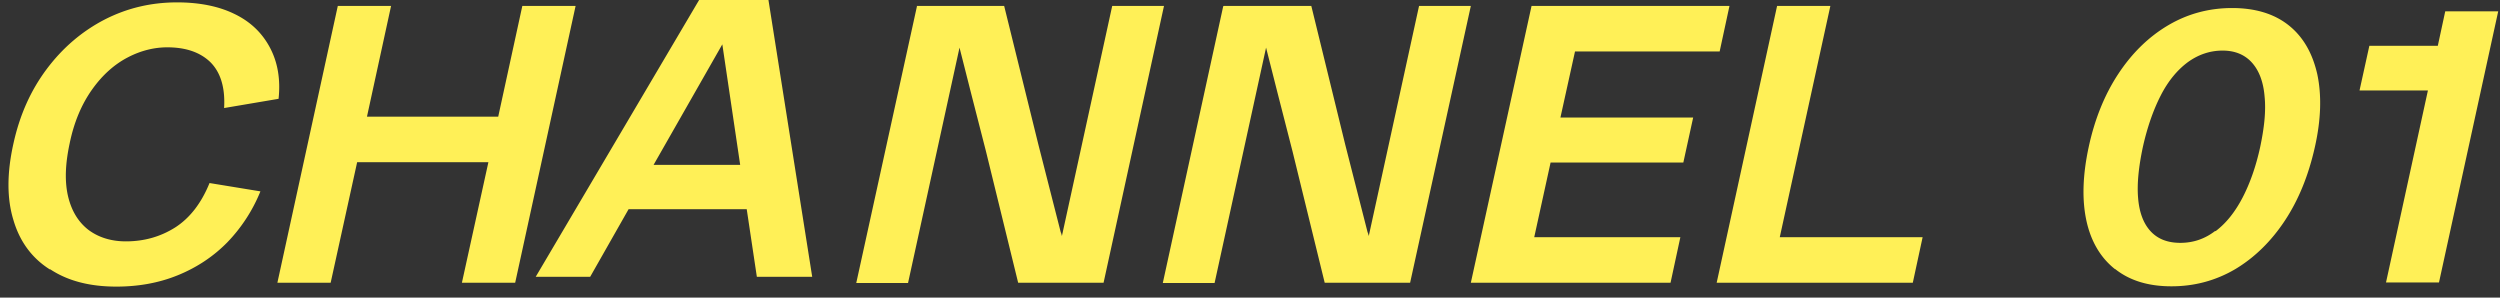 <svg xmlns="http://www.w3.org/2000/svg" width="84" height="10" fill="#fff057" xmlns:v="https://vecta.io/nano"><rect width="100%" height="100%" fill="#333333" stroke="none"/><path d="M1.67 9.05C1.07 8.67.66 8.11.45 7.39.23 6.67.23 5.82.45 4.83c.21-.96.58-1.79 1.12-2.51S2.76 1.05 3.51.66C4.27.27 5.08.08 5.95.08c.75 0 1.4.13 1.93.39.54.26.93.64 1.19 1.13s.36 1.06.29 1.72l-1.83.31c.04-.69-.12-1.2-.46-1.54-.34-.33-.82-.5-1.45-.5-.44 0-.89.11-1.33.34S3.45 2.51 3.1 3s-.61 1.09-.76 1.82c-.15.7-.17 1.29-.05 1.79.12.49.35.86.69 1.12.34.25.76.38 1.25.38.62 0 1.17-.16 1.66-.47.48-.31.87-.8 1.15-1.49l1.71.28a5.37 5.37 0 0 1-1.11 1.71c-.47.48-1.03.85-1.67 1.11s-1.33.38-2.06.38c-.89 0-1.63-.19-2.22-.58h-.02zM17.55.2h1.79l-2.03 9.3h-1.79l.89-4.05H12l-.89 4.05H9.32L11.35.2h1.79l-.81 3.72h4.41L17.55.2zm5.93-.2h2.34l1.47 9.3h-1.86l-.34-2.27h-3.97L19.83 9.3H18L23.49 0h-.01zm1.39 5.54l-.6-4.05-2.31 4.05h2.91zM30.8.2h2.94l1.15 4.66.38 1.49.37 1.45c.02.04.03.09.04.13L37.37.2h1.74l-2.03 9.3h-2.87l-1.08-4.41-.51-1.99-.38-1.5-.75 3.43-.98 4.48h-1.74l2.04-9.3L30.8.2zm10.32 0h2.94l1.14 4.66.38 1.49.37 1.45c.02.04.03.09.04.13L47.68.2h1.74l-2.04 9.3h-2.87l-1.08-4.41-.51-1.99-.38-1.5-.75 3.43-.98 4.48h-1.74L41.1.21l.02-.01zm10.33 0h6.66l-.33 1.53h-4.86l-.49 2.22h4.46l-.33 1.51H52.1l-.55 2.51h4.91l-.33 1.53h-6.71L51.46.2h-.01zm8.26 0h1.79l-1.7 7.77h4.8l-.33 1.53h-6.59L59.71.2zm11.35 8.84c-.49-.39-.81-.94-.96-1.64-.15-.71-.12-1.53.08-2.46s.53-1.75.99-2.45 1.02-1.25 1.68-1.64S74.23.27 75 .27s1.41.19 1.9.58.8.94.96 1.64c.15.7.13 1.52-.08 2.45-.21.94-.54 1.76-1 2.46s-1.02 1.25-1.67 1.64c-.66.39-1.38.58-2.15.58s-1.4-.19-1.89-.58h-.01zm3.38-1.27c.36-.27.66-.65.91-1.13s.45-1.05.59-1.69c.14-.66.2-1.22.15-1.71-.04-.48-.18-.86-.42-1.13s-.57-.41-.99-.41-.81.13-1.17.39c-.35.26-.66.63-.91 1.12s-.45 1.06-.6 1.73c-.14.66-.2 1.23-.16 1.71.04.49.18.86.42 1.12s.57.39 1 .39.82-.13 1.17-.4l.01.01zm7.14-4.73h-2.3l.33-1.5h2.3l.25-1.16h1.78l-1.99 9.11h-1.78l1.41-6.46v.01z"/></svg>